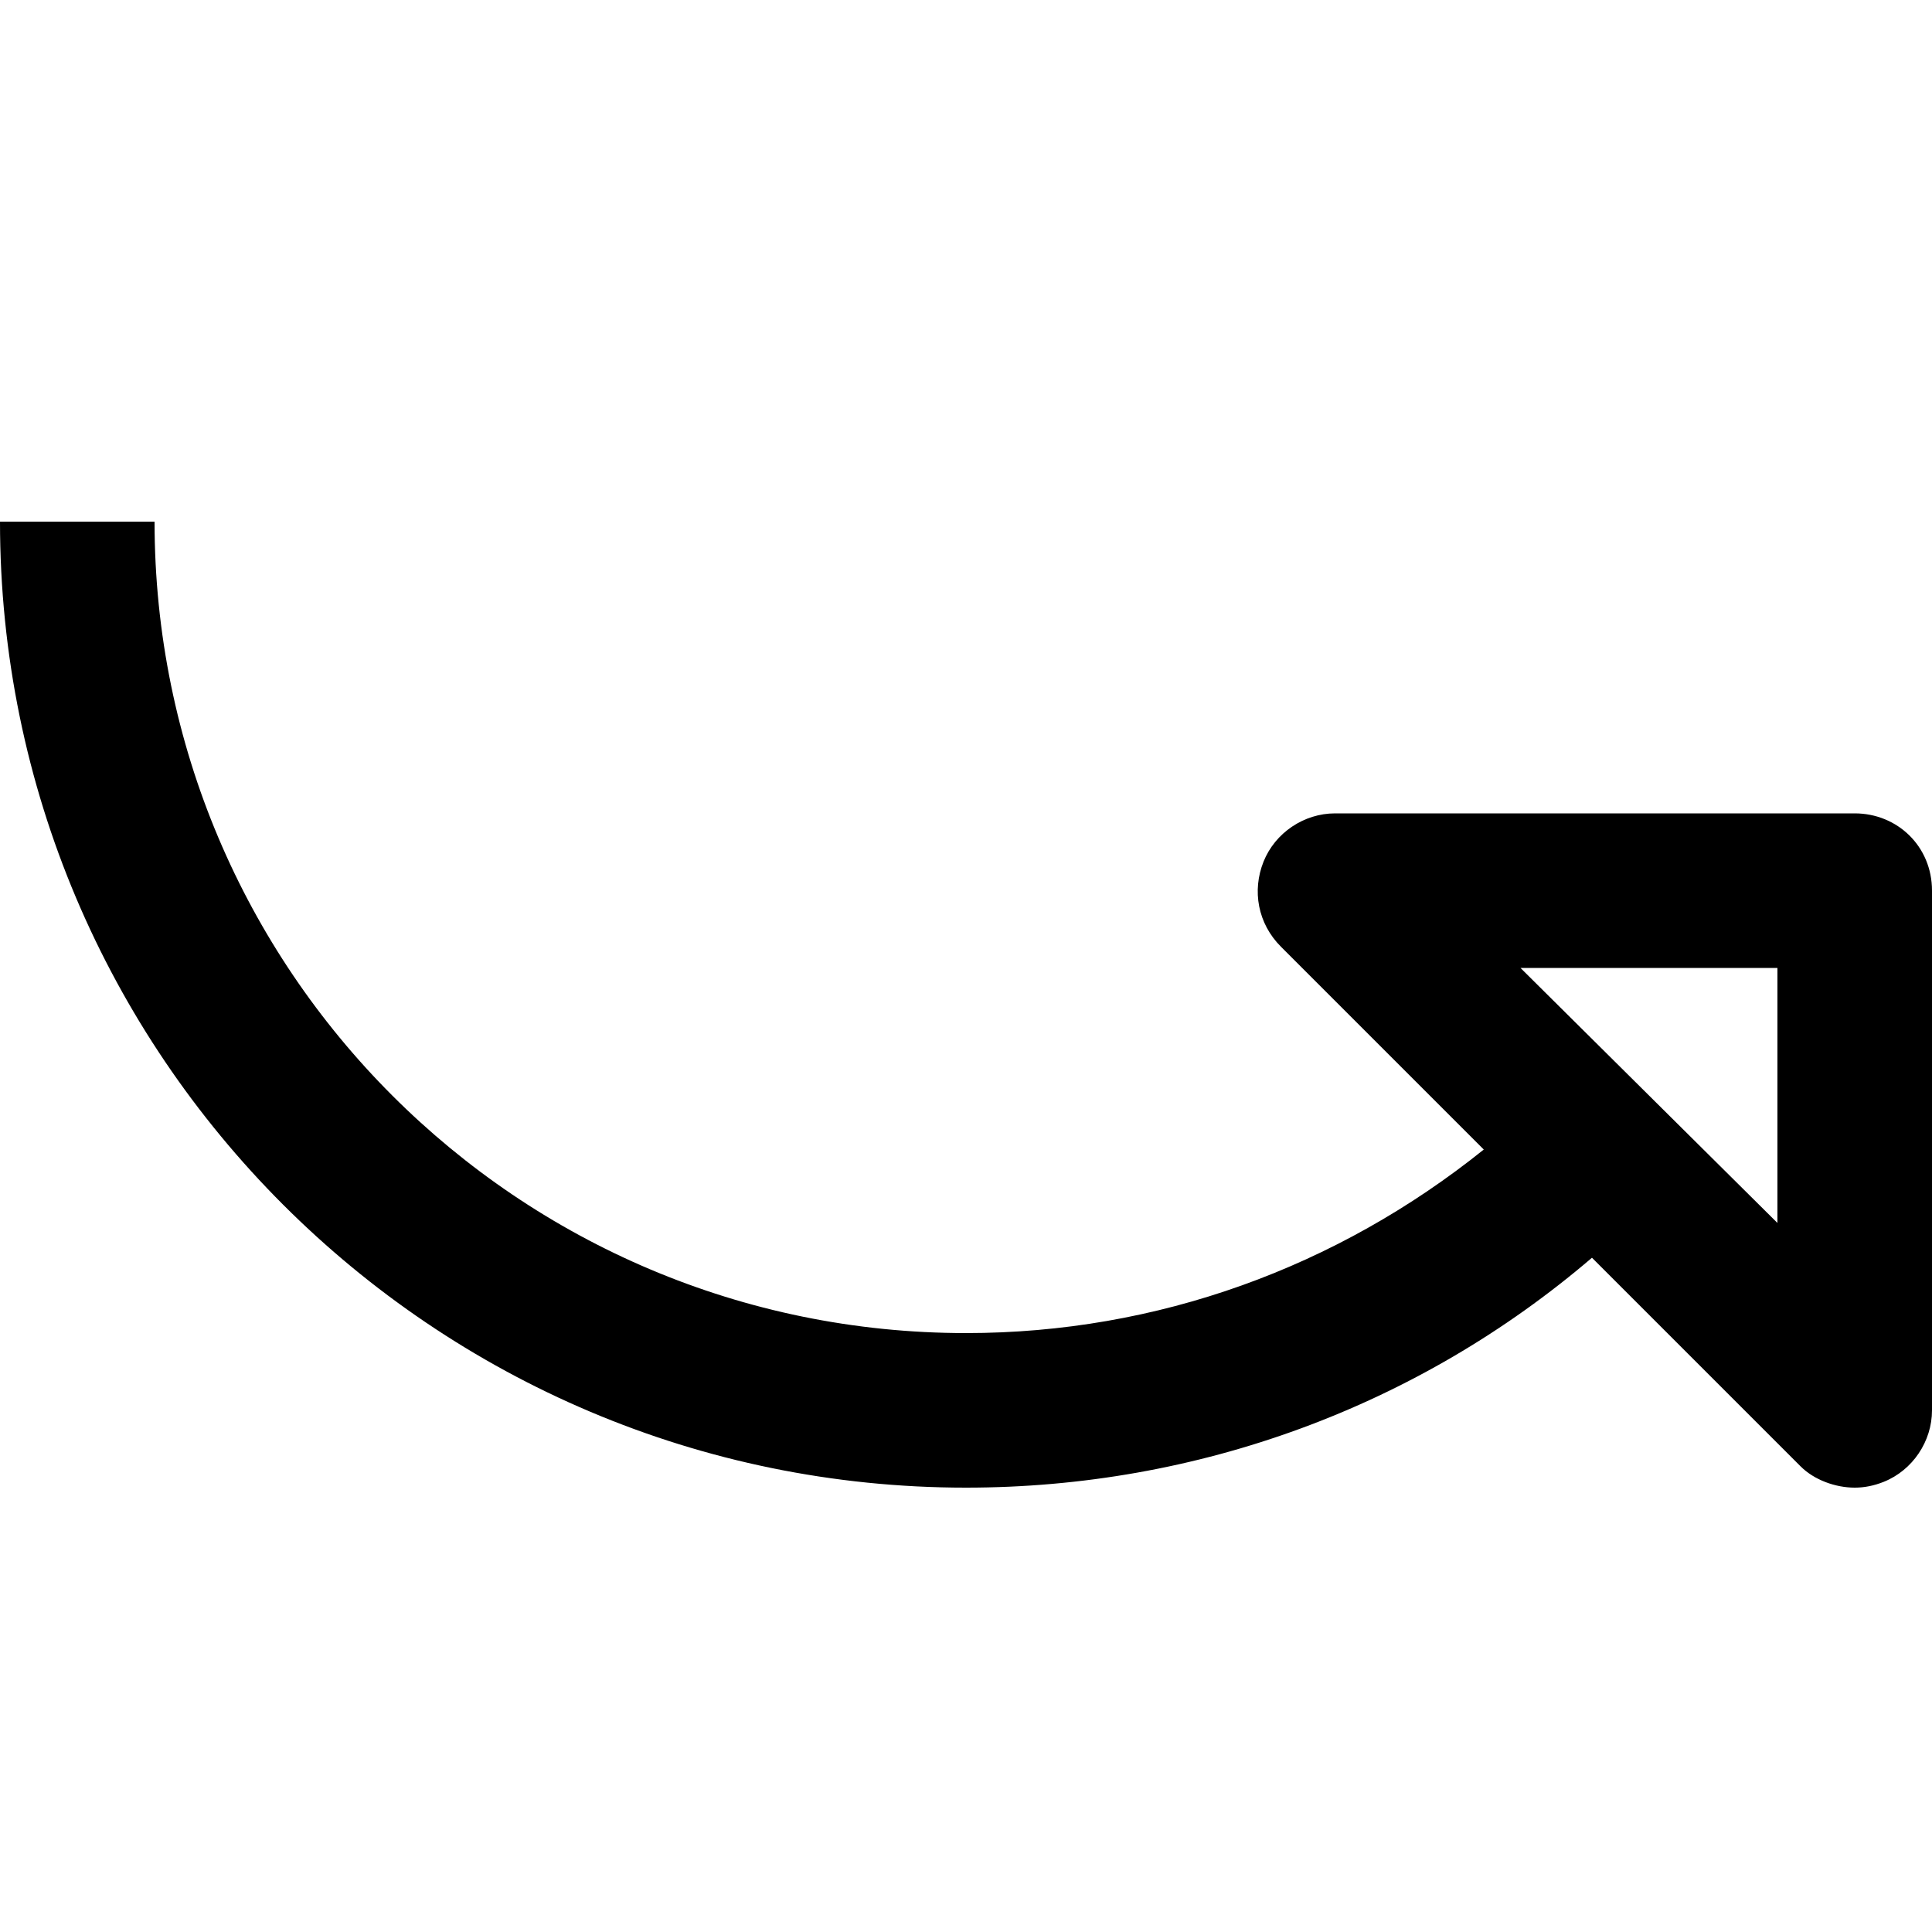 <?xml version="1.0" encoding="utf-8"?>
<!-- Generator: Adobe Illustrator 25.0.1, SVG Export Plug-In . SVG Version: 6.00 Build 0)  -->
<svg version="1.1" id="Capa_1" xmlns="http://www.w3.org/2000/svg" xmlns:xlink="http://www.w3.org/1999/xlink" x="0px" y="0px"
	 viewBox="0 0 100 100" style="enable-background:new 0 0 100 100;" xml:space="preserve">
<path d="M96,42.1H69.1c-1.6,0-3.1,1-3.7,2.5s-0.3,3.2,0.9,4.4l10.5,10.5C69.2,65.6,59.9,69,50,69C26.8,69,8,50.2,8,27H0
	c0,27.6,22.4,50,50,50c12,0,23.4-4.2,32.4-11.9l10.8,10.8C93.9,76.6,95,77,96,77c0.5,0,1-0.1,1.5-0.3c1.5-0.6,2.5-2.1,2.5-3.7V46.1
	C100,43.8,98.2,42.1,96,42.1z M92,63.3L78.7,50.1H92V63.3z"/>
</svg>
